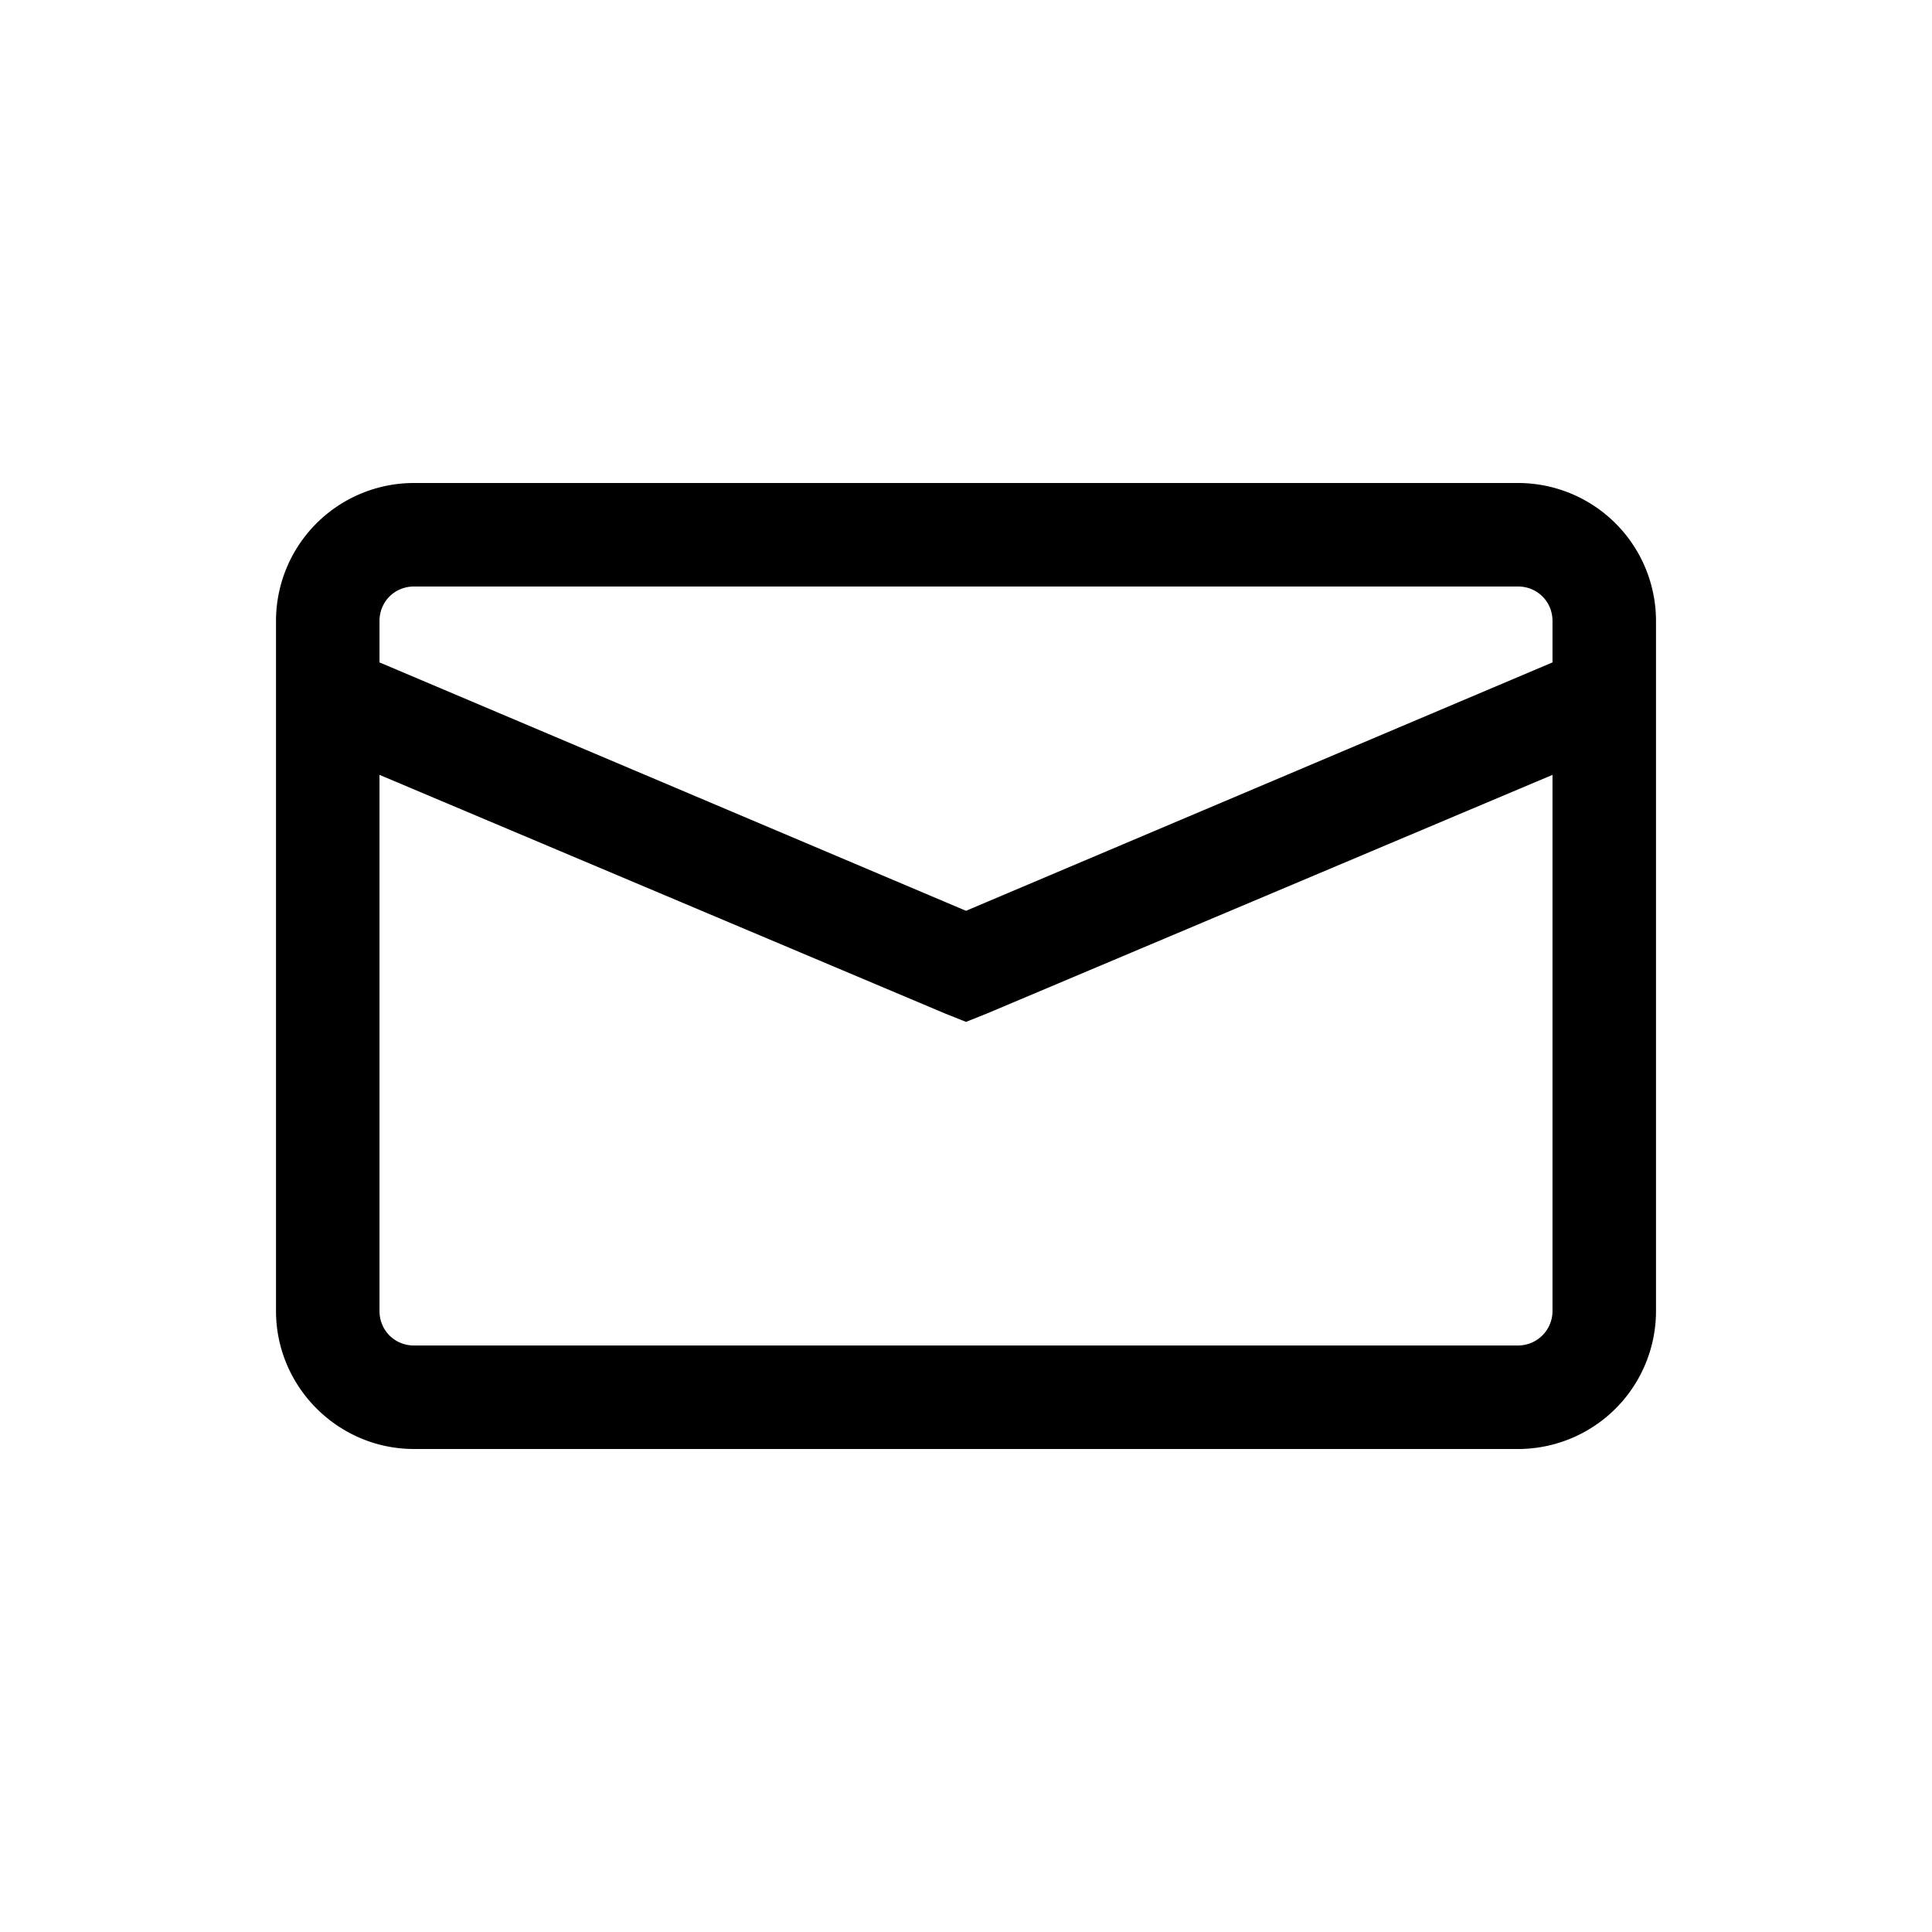 <svg xmlns="http://www.w3.org/2000/svg" viewBox="0 0 28 28" width="28" height="28"><path fill="currentColor" fill-rule="evenodd" d="M6 8.5h16c.28 0 .5.22.5.5v.6L14 13.2 5.5 9.6V9c0-.28.22-.5.5-.5Zm-.5 2.73V19c0 .28.22.5.5.5h16a.5.5 0 0 0 .5-.5v-7.77l-8.2 3.46-.3.12-.3-.12-8.2-3.46ZM22 7H6a2 2 0 0 0-2 2v10c0 1.1.9 2 2 2h16a2 2 0 0 0 2-2V9a2 2 0 0 0-2-2Z"></path></svg>